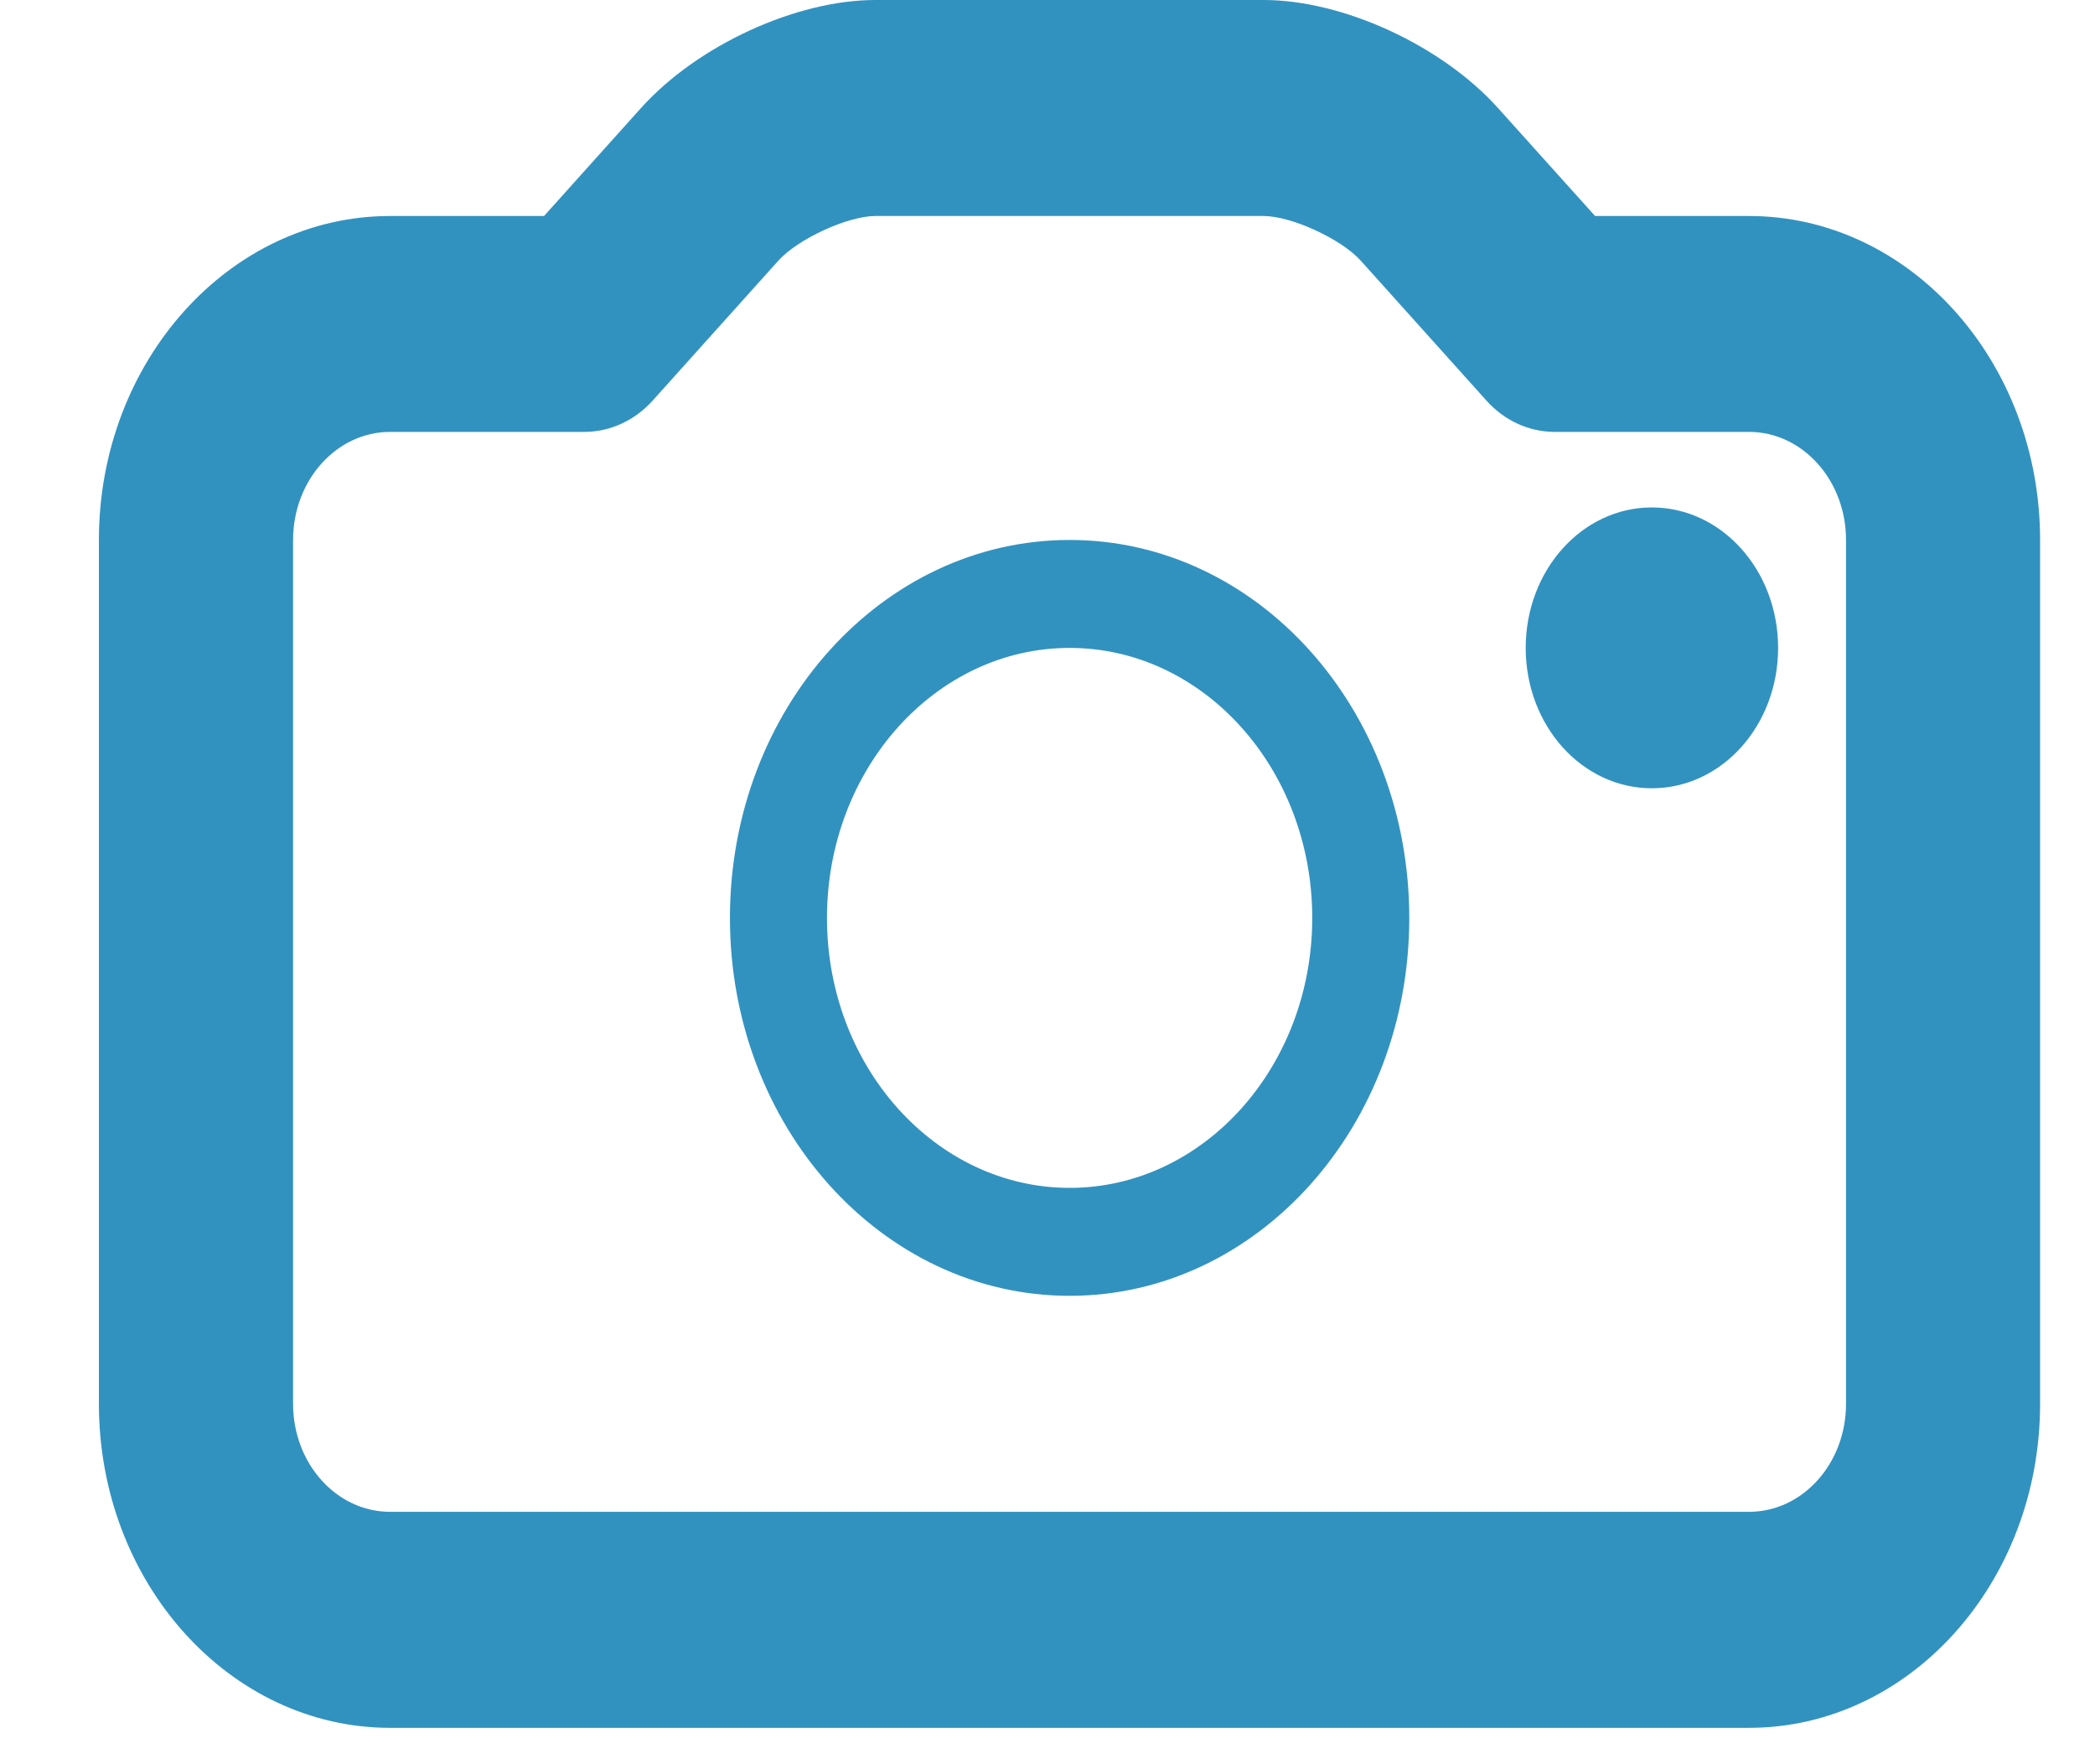 <svg width="19" height="16" viewBox="0 0 19 16" fill="none" xmlns="http://www.w3.org/2000/svg">
<path d="M15.862 15.67H3.538C2.082 15.67 0.897 14.352 0.897 12.732V4.897C0.897 3.277 2.082 1.959 3.538 1.959H4.934L5.814 0.979C6.324 0.412 7.219 0 7.939 0H11.46C12.18 0 13.075 0.412 13.585 0.979L14.466 1.959H15.862C17.318 1.959 18.502 3.277 18.502 4.897V12.732C18.502 14.352 17.318 15.67 15.862 15.67ZM3.538 3.917C3.052 3.917 2.658 4.356 2.658 4.897V12.732C2.658 13.273 3.052 13.711 3.538 13.711H15.862C16.348 13.711 16.742 13.273 16.742 12.732V4.897C16.742 4.356 16.348 3.917 15.862 3.917H14.101C13.867 3.917 13.643 3.815 13.479 3.631L12.341 2.364C12.164 2.167 11.711 1.959 11.46 1.959H7.939C7.688 1.959 7.236 2.167 7.059 2.364L5.921 3.631C5.756 3.815 5.532 3.917 5.298 3.917H3.538Z" fill="#3192BF"/>
<path d="M9.701 5.876C10.915 5.876 11.901 6.974 11.901 8.325C11.901 9.675 10.915 10.773 9.701 10.773C8.487 10.773 7.5 9.675 7.5 8.325C7.5 6.974 8.487 5.876 9.701 5.876ZM9.701 4.897C7.998 4.897 6.62 6.43 6.62 8.325C6.62 10.217 7.998 11.752 9.701 11.752C11.403 11.752 12.781 10.217 12.781 8.325C12.781 6.43 11.403 4.897 9.701 4.897Z" fill="#3192BF"/>
<path d="M14.981 4.602C14.348 4.602 13.837 5.172 13.837 5.876C13.837 6.581 14.348 7.149 14.981 7.149C15.614 7.149 16.126 6.581 16.126 5.876C16.126 5.172 15.614 4.602 14.981 4.602Z" fill="#3192BF"/>
</svg>
